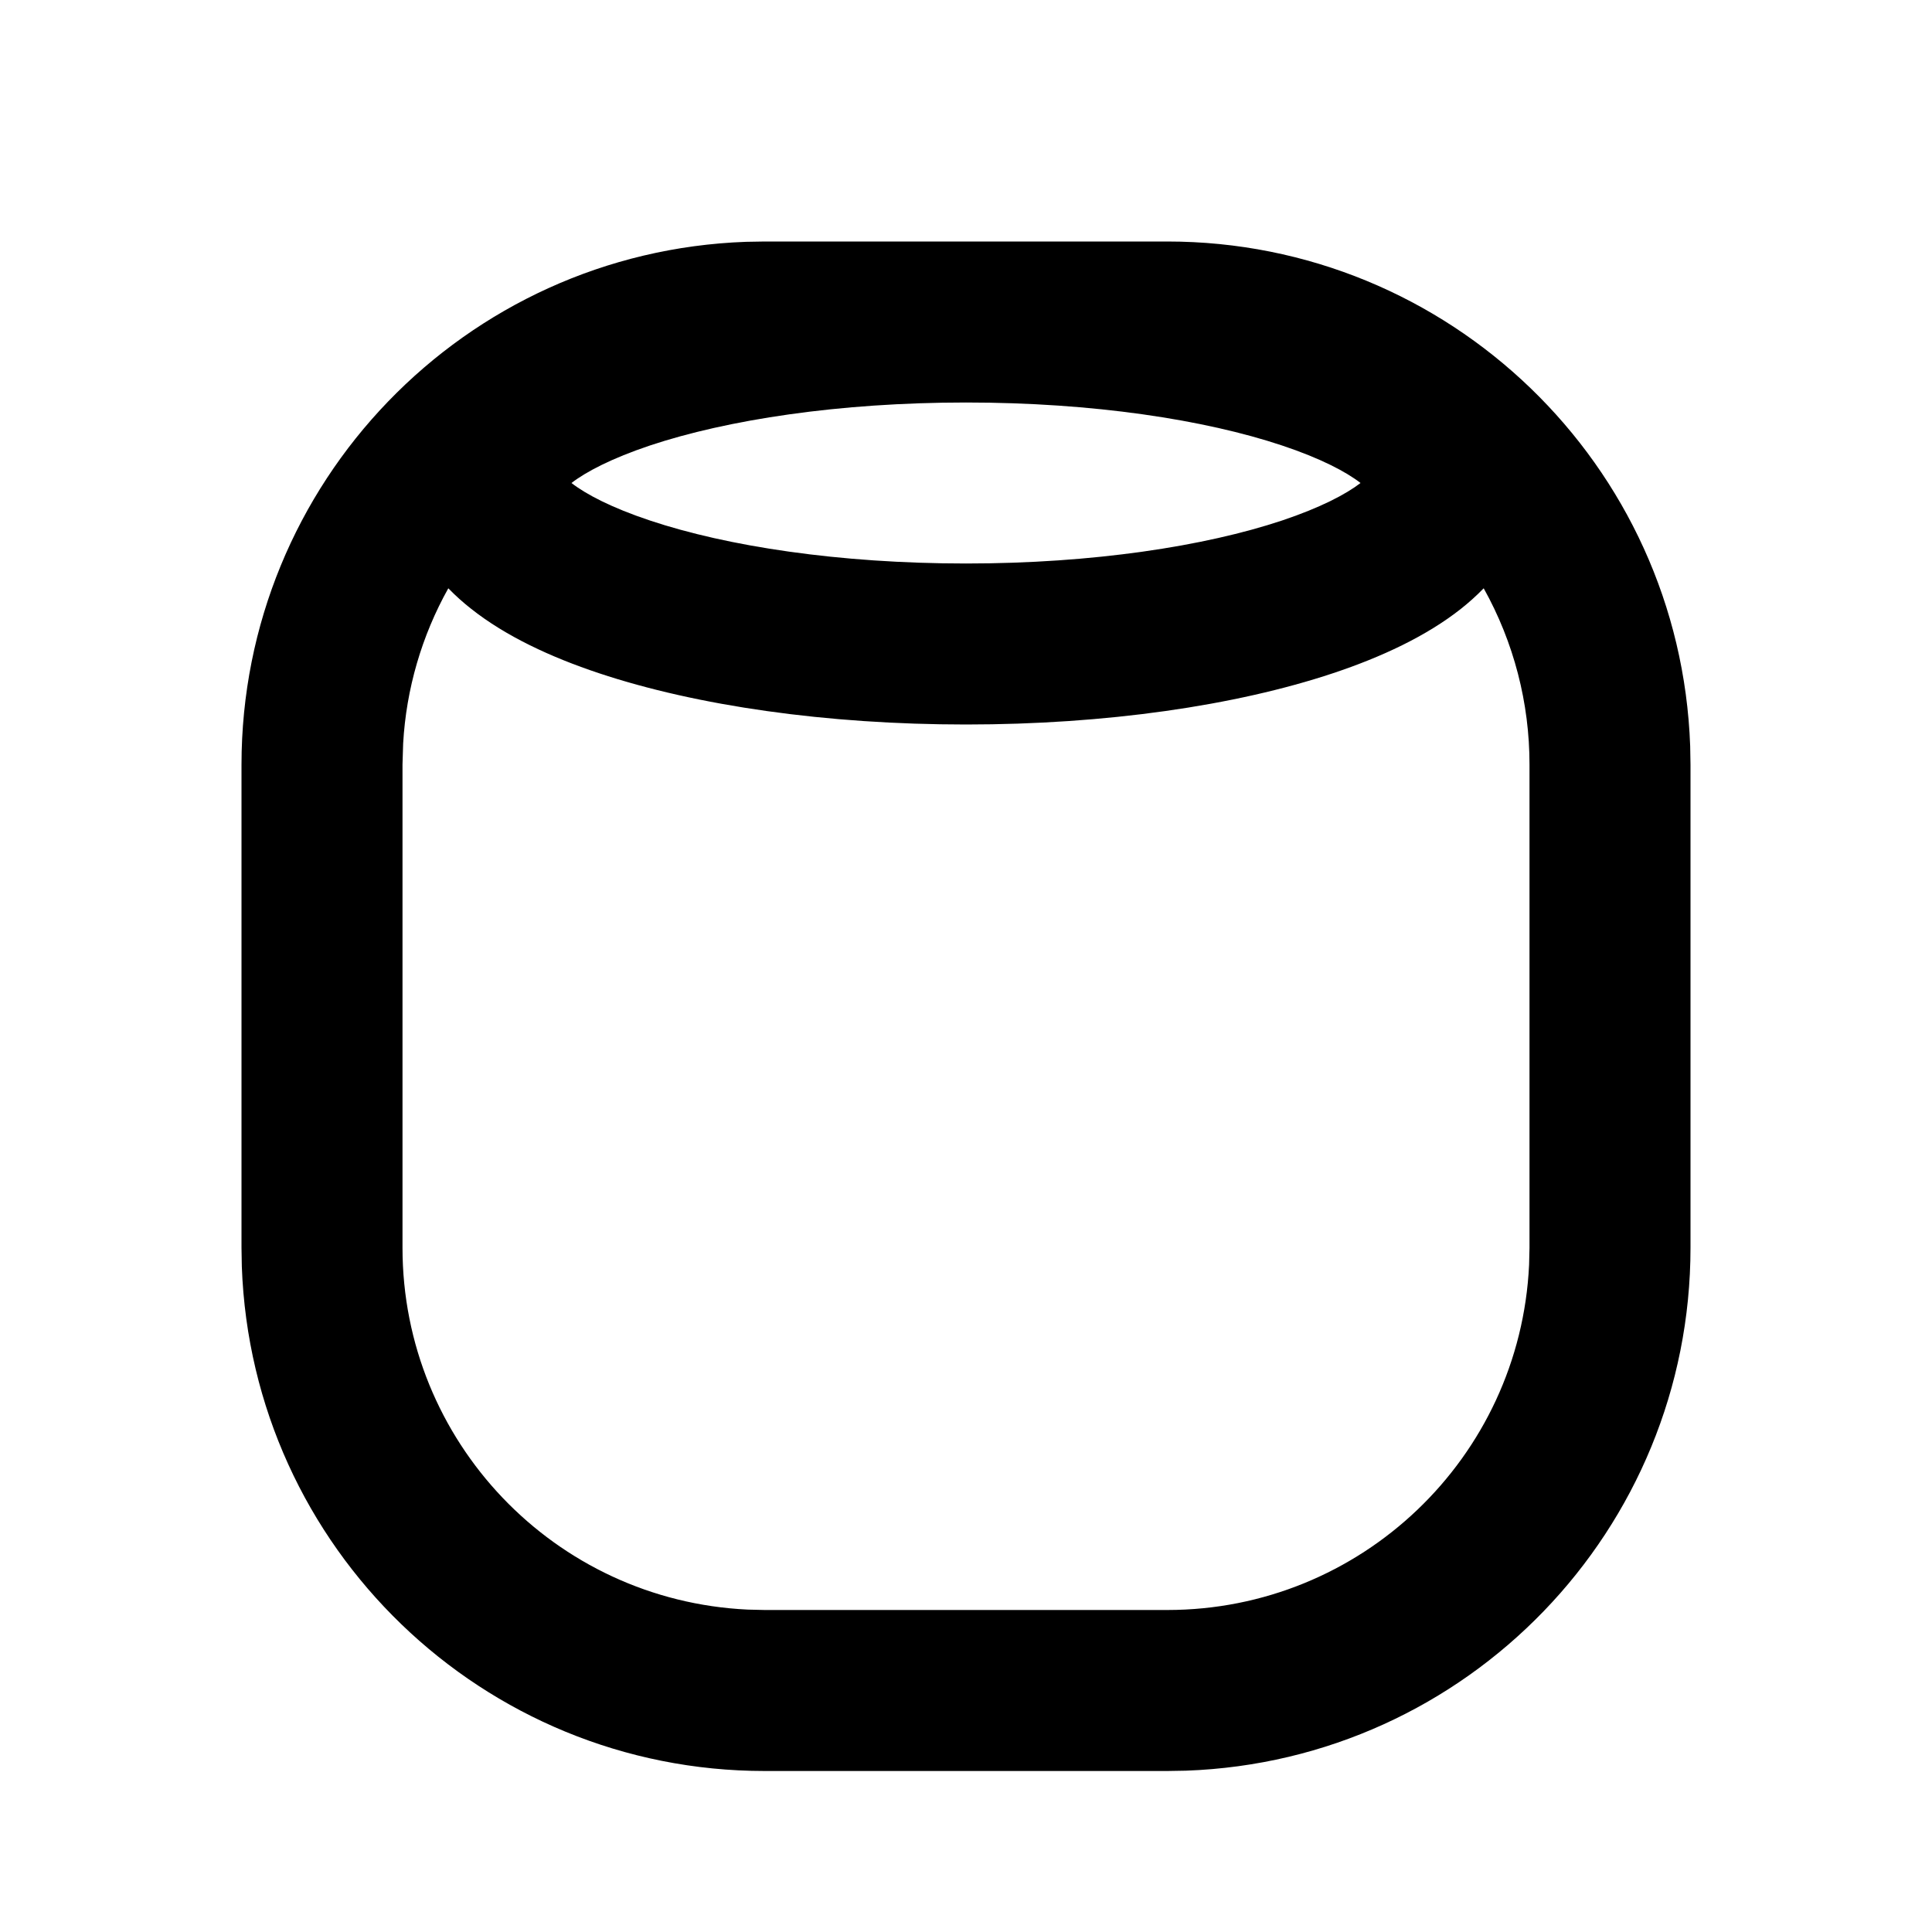 <svg xmlns="http://www.w3.org/2000/svg" width="24" height="24">
  <defs/>
  <path  d="M14.5,3 C17.999,3 20.871,5.77 20.996,9.267 L21,9.5 L21,15.5 C21,18.999 18.23,21.871 14.733,21.996 L14.5,22 L9.5,22 C6.001,22 3.129,19.23 3.004,15.733 L3,15.5 L3,9.5 C3,6.001 5.77,3.129 9.267,3.004 L9.5,3 Z M18.431,7.308 C18.339,7.403 18.243,7.488 18.147,7.564 C17.719,7.902 17.16,8.163 16.559,8.363 C15.346,8.767 13.734,9 12,9 C10.266,9 8.654,8.767 7.441,8.363 C6.84,8.163 6.281,7.902 5.853,7.563 C5.753,7.485 5.658,7.399 5.569,7.308 C5.238,7.9 5.046,8.56 5.008,9.237 L5,9.5 L5,15.5 C5,17.903 6.888,19.882 9.288,19.995 L9.5,20 L14.5,20 C16.903,20 18.882,18.112 18.995,15.712 L19,15.5 L19,9.5 C19.001,8.733 18.805,7.978 18.431,7.308 Z M12,5 C10.42,5 9.032,5.215 8.074,5.534 C7.597,5.694 7.279,5.861 7.099,6 C7.279,6.14 7.597,6.307 8.074,6.466 C9.032,6.786 10.42,7 12,7 C13.58,7 14.967,6.785 15.926,6.466 C16.403,6.306 16.721,6.139 16.901,6 C16.721,5.86 16.403,5.693 15.926,5.534 C14.967,5.214 13.58,5 12,5 Z"/>
</svg>

